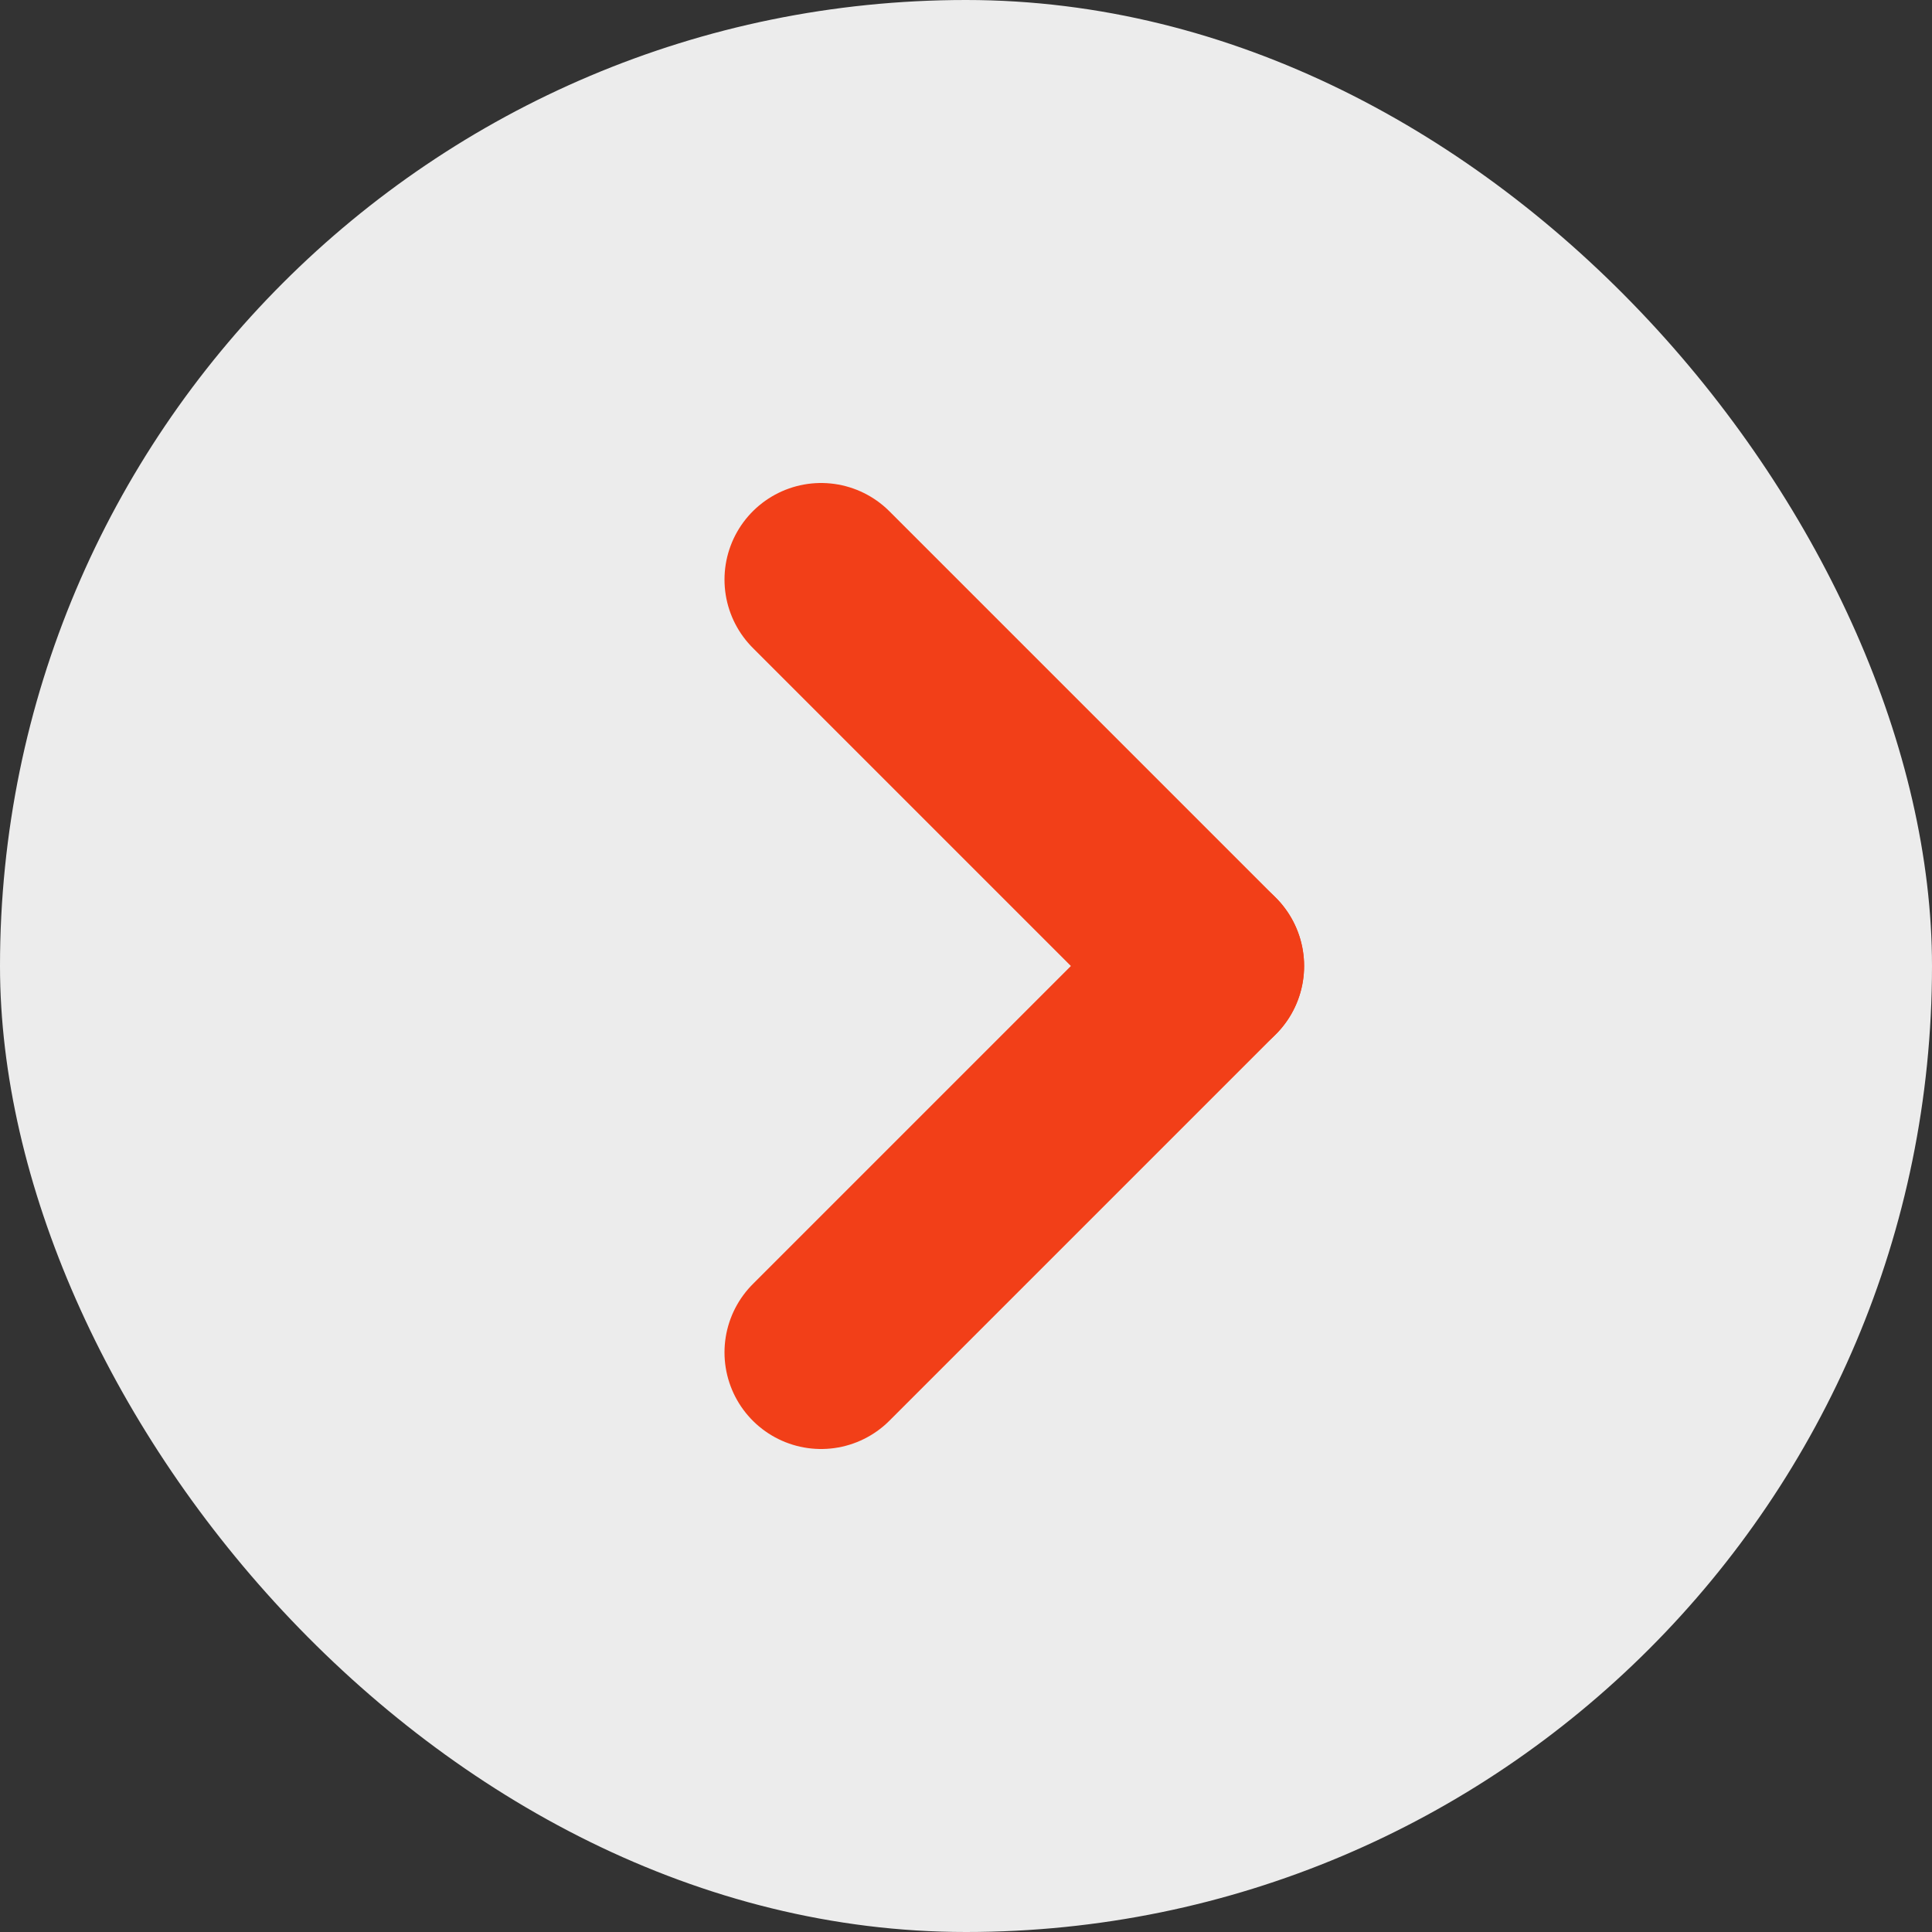<svg width="20" height="20" viewBox="0 0 20 20" fill="none" xmlns="http://www.w3.org/2000/svg">
<rect x="0" y="0" width="20" height="20" fill="#333333" stroke="none"/>
<rect width="20" height="20" rx="10" fill="#ECECEC"/>
<path d="M8.5 6L12.5 10" stroke="#F23F18" stroke-width="2" stroke-linecap="round"/>
<path d="M12.5 10L8.5 14" stroke="#F23F18" stroke-width="2" stroke-linecap="round"/>
</svg>
